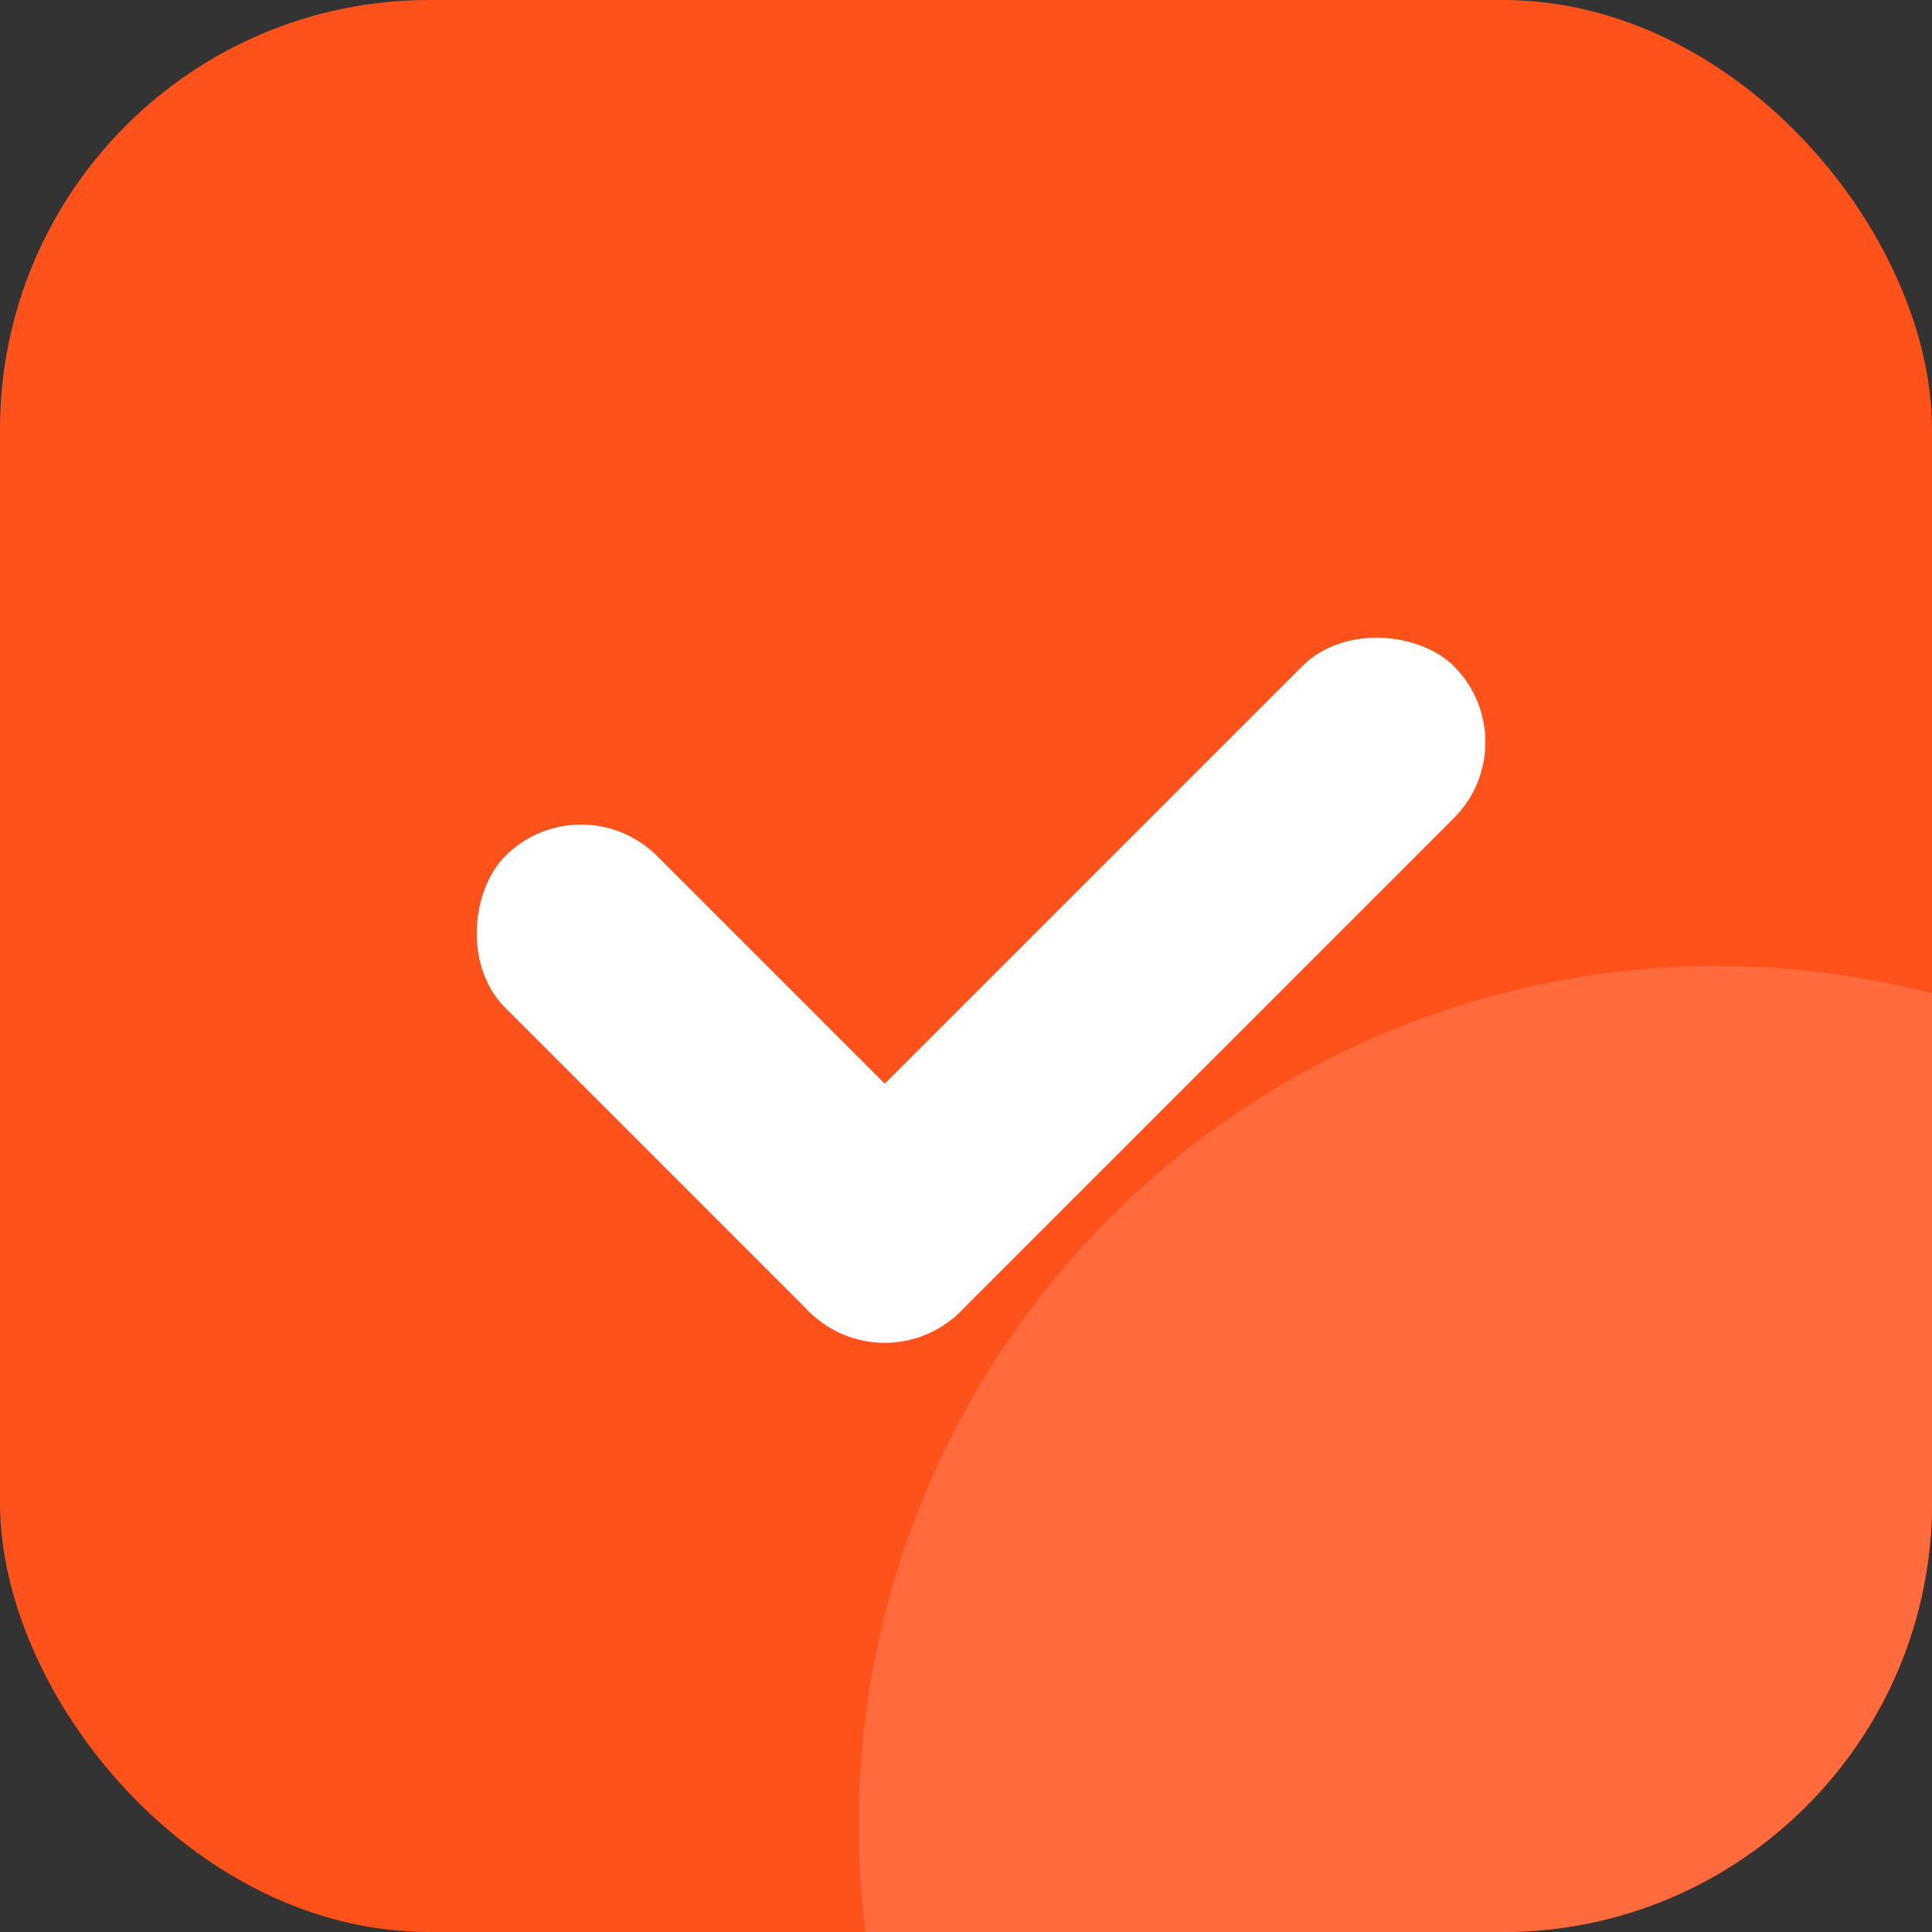<svg width="36" height="36" viewBox="0 0 36 36" fill="none" xmlns="http://www.w3.org/2000/svg">
<rect x="0" y="0" width="36" height="36" fill="#333333" stroke="none"/>
<g clip-path="url(#clip0_274_1957)">
<rect width="36" height="36" rx="8" fill="#FF511A"/>
<circle cx="32" cy="34" r="16" fill="#FF6B3D"/>
<rect x="10.829" y="14.536" width="12" height="4" rx="2" transform="rotate(45 10.829 14.536)" fill="white"/>
<rect x="28.506" y="13.829" width="17" height="4" rx="2" transform="rotate(135 28.506 13.829)" fill="white"/>
</g>
<defs>
<clipPath id="clip0_274_1957">
<rect width="36" height="36" rx="8" fill="white"/>
</clipPath>
</defs>
</svg>
